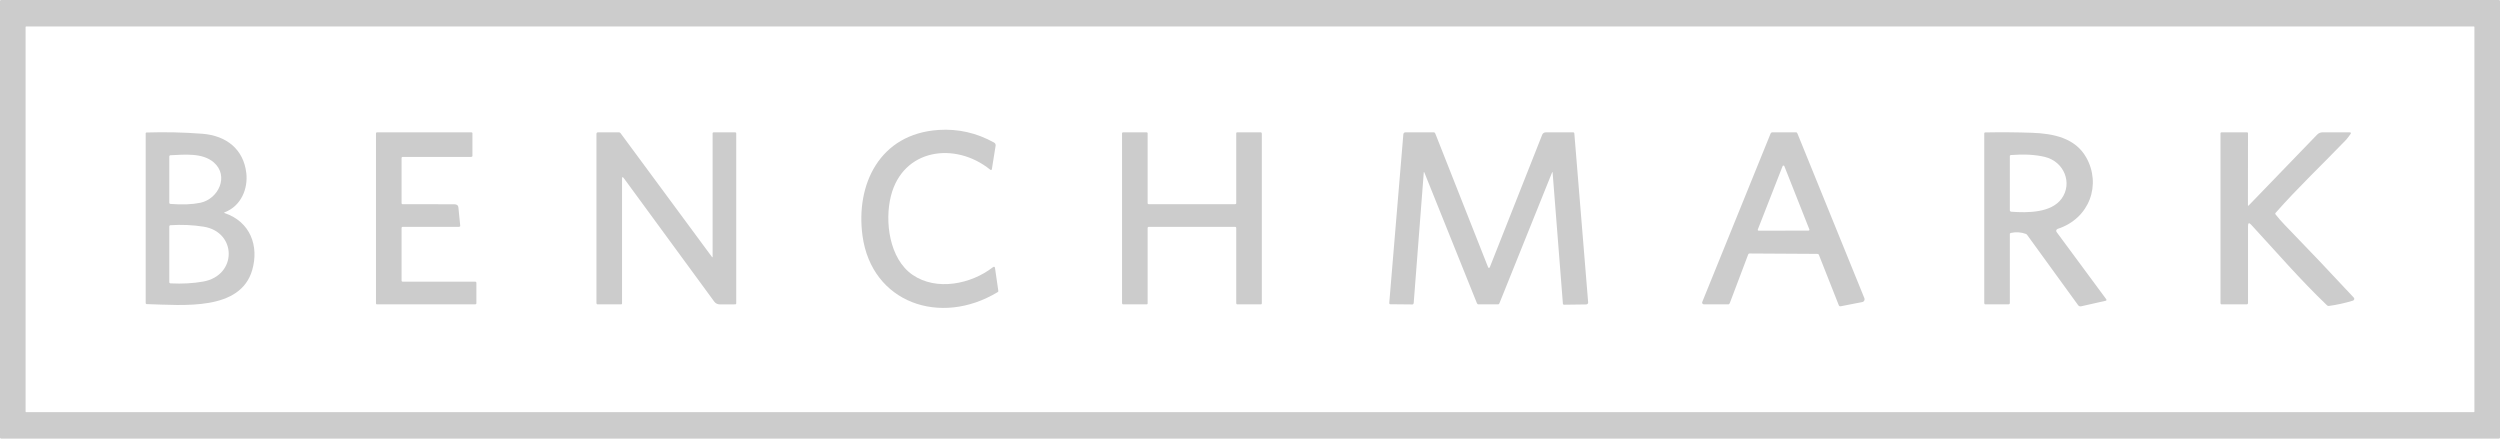 <svg xmlns="http://www.w3.org/2000/svg" width="114" height="20" viewBox="0 0 114 20" fill="none">
  <path
    d="M114 19.951C114 19.964 113.995 19.976 113.985 19.986C113.975 19.995 113.962 20 113.949 20H0.051C0.038 20 0.025 19.995 0.015 19.986C0.005 19.976 0 19.964 0 19.951V0.049C0 0.036 0.005 0.024 0.015 0.014C0.025 0.005 0.038 0 0.051 0H113.949C113.962 0 113.975 0.005 113.985 0.014C113.995 0.024 114 0.036 114 0.049V19.951ZM112.833 1.229C112.833 1.223 112.831 1.218 112.826 1.213C112.822 1.209 112.816 1.207 112.81 1.207H1.19C1.184 1.207 1.178 1.209 1.174 1.213C1.169 1.218 1.167 1.223 1.167 1.229V18.771C1.167 18.777 1.169 18.782 1.174 18.787C1.178 18.791 1.184 18.793 1.19 18.793H112.81C112.816 18.793 112.822 18.791 112.826 18.787C112.831 18.782 112.833 18.777 112.833 18.771V1.229Z"
    fill="#CCCCCC" />
  <path
    d="M45.525 13.275C45.526 13.283 45.523 13.291 45.517 13.3C45.511 13.308 45.502 13.316 45.491 13.322C42.877 14.902 39.748 13.806 39.331 10.756C39.012 8.428 40.097 6.1 42.806 5.925C43.693 5.868 44.533 6.059 45.327 6.499C45.353 6.514 45.374 6.535 45.387 6.559C45.4 6.584 45.405 6.612 45.401 6.638L45.231 7.701C45.221 7.759 45.193 7.769 45.147 7.732C43.551 6.448 41.168 6.778 40.625 8.94C40.335 10.095 40.551 11.803 41.614 12.533C42.711 13.286 44.287 12.95 45.265 12.194C45.327 12.146 45.363 12.155 45.372 12.22L45.525 13.275Z"
    fill="#CCCCCC" />
  <path
    d="M10.252 9.719C11.421 10.12 11.816 11.22 11.501 12.314C10.96 14.184 8.377 13.915 6.692 13.867C6.679 13.867 6.666 13.861 6.657 13.851C6.648 13.841 6.642 13.828 6.643 13.815V6.078C6.643 6.068 6.646 6.059 6.654 6.053C6.661 6.046 6.67 6.042 6.68 6.042C7.526 6.015 8.373 6.034 9.223 6.099C10.336 6.185 11.109 6.816 11.232 7.893C11.314 8.608 10.992 9.396 10.251 9.677C10.212 9.692 10.212 9.706 10.252 9.719ZM9.748 7.405C9.235 6.961 8.419 7.05 7.774 7.079C7.759 7.08 7.745 7.086 7.735 7.096C7.725 7.106 7.72 7.12 7.72 7.134V9.246C7.72 9.259 7.725 9.272 7.735 9.282C7.745 9.292 7.759 9.298 7.774 9.299C8.311 9.341 8.764 9.323 9.133 9.247C9.966 9.072 10.457 8.019 9.748 7.405ZM9.263 12.84C10.824 12.562 10.808 10.578 9.282 10.336C8.788 10.258 8.285 10.236 7.774 10.27C7.759 10.271 7.745 10.277 7.735 10.287C7.725 10.297 7.72 10.31 7.72 10.323V12.866C7.72 12.881 7.725 12.894 7.735 12.905C7.745 12.915 7.759 12.921 7.774 12.922C8.31 12.948 8.807 12.921 9.263 12.84Z"
    fill="#CCCCCC" />
  <path
    d="M18.357 9.311L20.707 9.314C20.828 9.314 20.893 9.36 20.902 9.453L20.987 10.301C20.987 10.306 20.986 10.312 20.983 10.317C20.979 10.323 20.974 10.328 20.967 10.332C20.96 10.336 20.952 10.339 20.943 10.341C20.934 10.344 20.925 10.345 20.915 10.345H18.357C18.345 10.345 18.333 10.349 18.325 10.357C18.317 10.366 18.312 10.377 18.312 10.388V12.802C18.312 12.813 18.317 12.824 18.325 12.832C18.333 12.84 18.345 12.845 18.357 12.845H21.678C21.69 12.845 21.701 12.849 21.71 12.857C21.718 12.866 21.723 12.877 21.723 12.888V13.836C21.723 13.848 21.716 13.859 21.703 13.867C21.691 13.875 21.673 13.879 21.655 13.879H17.19C17.178 13.879 17.166 13.875 17.158 13.867C17.15 13.859 17.145 13.848 17.145 13.836V6.078C17.145 6.066 17.15 6.055 17.158 6.047C17.166 6.039 17.178 6.034 17.19 6.034H21.498C21.51 6.034 21.522 6.039 21.53 6.047C21.539 6.055 21.543 6.066 21.543 6.078V7.112C21.543 7.123 21.536 7.134 21.524 7.143C21.511 7.151 21.494 7.155 21.476 7.155H18.357C18.345 7.155 18.333 7.16 18.325 7.168C18.317 7.176 18.312 7.187 18.312 7.198V9.267C18.312 9.279 18.317 9.29 18.325 9.298C18.333 9.307 18.345 9.311 18.357 9.311Z"
    fill="#CCCCCC" />
  <path
    d="M32.495 11.703V6.078C32.495 6.066 32.499 6.055 32.508 6.047C32.516 6.039 32.528 6.034 32.539 6.034H33.527C33.539 6.034 33.55 6.039 33.559 6.047C33.567 6.055 33.572 6.066 33.572 6.078V13.836C33.572 13.848 33.567 13.859 33.559 13.867C33.55 13.875 33.539 13.879 33.527 13.879L32.83 13.881C32.719 13.881 32.63 13.836 32.565 13.747L28.45 8.13C28.393 8.054 28.365 8.059 28.365 8.147V13.836C28.365 13.848 28.361 13.859 28.352 13.867C28.344 13.875 28.332 13.879 28.32 13.879H27.243C27.231 13.879 27.22 13.873 27.212 13.86C27.203 13.848 27.198 13.832 27.198 13.815V6.099C27.198 6.082 27.206 6.066 27.218 6.053C27.231 6.041 27.248 6.034 27.266 6.034H28.231C28.242 6.034 28.255 6.038 28.267 6.046C28.279 6.053 28.291 6.064 28.301 6.078L32.463 11.714C32.484 11.742 32.495 11.739 32.495 11.703Z"
    fill="#CCCCCC" />
  <path
    d="M52.377 9.31H56.327C56.339 9.31 56.35 9.306 56.358 9.298C56.367 9.29 56.372 9.279 56.372 9.267V6.078C56.372 6.067 56.375 6.056 56.38 6.048C56.385 6.041 56.392 6.036 56.4 6.036L57.494 6.034C57.506 6.034 57.517 6.041 57.525 6.053C57.534 6.066 57.539 6.082 57.539 6.099V13.836C57.539 13.848 57.534 13.859 57.525 13.867C57.517 13.875 57.506 13.879 57.494 13.879H56.416C56.405 13.879 56.393 13.873 56.385 13.86C56.376 13.848 56.372 13.832 56.372 13.815V10.388C56.372 10.377 56.367 10.366 56.358 10.357C56.35 10.349 56.339 10.345 56.327 10.345H52.377C52.365 10.345 52.354 10.349 52.345 10.357C52.337 10.366 52.332 10.377 52.332 10.388V13.836C52.332 13.848 52.328 13.859 52.319 13.867C52.311 13.875 52.299 13.879 52.287 13.879H51.21C51.198 13.879 51.187 13.873 51.178 13.86C51.17 13.848 51.165 13.832 51.165 13.815V6.078C51.165 6.066 51.17 6.055 51.178 6.047C51.187 6.039 51.198 6.034 51.21 6.034H52.287C52.299 6.034 52.311 6.039 52.319 6.047C52.328 6.055 52.332 6.066 52.332 6.078V9.267C52.332 9.279 52.337 9.29 52.345 9.298C52.354 9.306 52.365 9.31 52.377 9.31Z"
    fill="#CCCCCC" />
  <path
    d="M64.924 7.866L64.465 13.814C64.463 13.833 64.456 13.85 64.445 13.863C64.434 13.876 64.42 13.883 64.406 13.883L63.396 13.873C63.389 13.873 63.383 13.871 63.377 13.868C63.371 13.865 63.366 13.861 63.362 13.856C63.358 13.85 63.354 13.844 63.352 13.837C63.35 13.83 63.349 13.822 63.35 13.815L63.993 6.12C63.995 6.096 64.006 6.074 64.024 6.058C64.042 6.042 64.066 6.034 64.09 6.034L65.393 6.034C65.403 6.035 65.413 6.04 65.423 6.05C65.433 6.061 65.443 6.075 65.45 6.091L67.844 12.153C67.879 12.242 67.914 12.243 67.948 12.154L70.327 6.138C70.339 6.108 70.361 6.082 70.389 6.064C70.418 6.045 70.452 6.035 70.487 6.035L71.744 6.034C71.755 6.035 71.766 6.039 71.774 6.047C71.783 6.055 71.788 6.066 71.789 6.078L72.42 13.793C72.421 13.804 72.419 13.816 72.415 13.826C72.411 13.837 72.404 13.847 72.395 13.855C72.387 13.863 72.376 13.87 72.364 13.875C72.353 13.879 72.34 13.882 72.327 13.882L71.324 13.895C71.309 13.895 71.296 13.891 71.286 13.884C71.275 13.877 71.269 13.868 71.269 13.858L70.799 7.866C70.796 7.83 70.787 7.832 70.771 7.872L68.373 13.831C68.367 13.845 68.358 13.857 68.347 13.866C68.336 13.875 68.323 13.879 68.31 13.879H67.413C67.4 13.879 67.387 13.873 67.374 13.863C67.362 13.851 67.352 13.836 67.344 13.818L64.954 7.874C64.937 7.833 64.927 7.83 64.924 7.866Z"
    fill="#CCCCCC" />
  <path
    d="M82.869 11.577L79.782 11.559C79.768 11.558 79.754 11.562 79.743 11.57C79.732 11.578 79.723 11.588 79.718 11.601L78.88 13.818C78.873 13.836 78.863 13.851 78.851 13.862C78.839 13.873 78.826 13.878 78.813 13.878L77.697 13.877C77.684 13.877 77.671 13.874 77.659 13.868C77.648 13.862 77.638 13.854 77.63 13.844C77.623 13.834 77.618 13.822 77.617 13.81C77.615 13.798 77.617 13.786 77.621 13.774L80.741 6.085C80.747 6.07 80.757 6.058 80.769 6.048C80.782 6.039 80.796 6.035 80.811 6.034H81.909C81.919 6.035 81.929 6.04 81.939 6.051C81.949 6.061 81.958 6.076 81.965 6.092L85.015 13.596C85.023 13.614 85.026 13.633 85.025 13.653C85.024 13.672 85.019 13.691 85.01 13.708C85.001 13.725 84.988 13.74 84.972 13.751C84.956 13.763 84.938 13.771 84.919 13.774L83.93 13.967C83.914 13.97 83.897 13.967 83.882 13.958C83.867 13.948 83.855 13.934 83.848 13.916L82.941 11.62C82.936 11.607 82.927 11.597 82.914 11.589C82.901 11.581 82.885 11.577 82.869 11.577ZM80.156 10.466C80.153 10.472 80.152 10.478 80.153 10.484C80.154 10.491 80.156 10.497 80.16 10.502C80.164 10.507 80.169 10.511 80.175 10.514C80.181 10.517 80.187 10.519 80.194 10.519L82.469 10.515C82.475 10.515 82.482 10.513 82.488 10.51C82.494 10.507 82.499 10.503 82.502 10.498C82.506 10.492 82.509 10.486 82.51 10.48C82.51 10.474 82.51 10.467 82.507 10.461L81.365 7.574C81.362 7.567 81.356 7.56 81.349 7.556C81.342 7.551 81.334 7.549 81.326 7.549C81.317 7.549 81.309 7.552 81.302 7.556C81.296 7.561 81.29 7.567 81.287 7.575L80.156 10.466Z"
    fill="#CCCCCC" />
  <path
    d="M91.649 10.668V13.815C91.649 13.831 91.644 13.847 91.634 13.859C91.625 13.87 91.612 13.877 91.599 13.877L90.527 13.879C90.515 13.879 90.504 13.872 90.495 13.86C90.487 13.848 90.482 13.832 90.482 13.815V6.078C90.482 6.067 90.486 6.058 90.493 6.05C90.501 6.043 90.511 6.039 90.521 6.039C91.23 6.025 91.942 6.03 92.659 6.055C93.648 6.089 94.63 6.297 95.128 7.173C95.83 8.407 95.294 9.961 93.829 10.437C93.815 10.442 93.802 10.45 93.791 10.46C93.78 10.47 93.772 10.483 93.767 10.497C93.763 10.511 93.761 10.526 93.764 10.54C93.766 10.555 93.772 10.569 93.781 10.581L96.045 13.645C96.05 13.651 96.053 13.658 96.054 13.665C96.056 13.672 96.056 13.679 96.054 13.686C96.052 13.693 96.049 13.699 96.044 13.703C96.039 13.708 96.033 13.711 96.027 13.713L94.903 13.967C94.877 13.973 94.85 13.972 94.826 13.964C94.802 13.956 94.782 13.941 94.767 13.922L92.436 10.71C92.421 10.689 92.4 10.673 92.377 10.665C92.157 10.585 91.93 10.571 91.698 10.621C91.684 10.624 91.672 10.63 91.663 10.639C91.654 10.647 91.649 10.658 91.649 10.668ZM94.01 9.057C94.515 8.359 94.133 7.37 93.242 7.155C92.81 7.051 92.295 7.023 91.696 7.07C91.683 7.071 91.671 7.076 91.662 7.083C91.654 7.091 91.649 7.102 91.649 7.112V9.591C91.649 9.606 91.656 9.622 91.668 9.634C91.68 9.645 91.697 9.653 91.714 9.654C92.455 9.709 93.538 9.711 94.01 9.057Z"
    fill="#CCCCCC" />
  <path
    d="M102.544 9.366L105.655 6.145C105.726 6.07 105.815 6.033 105.92 6.033L107.132 6.034C107.208 6.034 107.223 6.063 107.178 6.12C107.119 6.195 107.053 6.301 106.987 6.37C105.919 7.482 104.782 8.553 103.766 9.708C103.758 9.717 103.753 9.729 103.753 9.742C103.752 9.754 103.756 9.766 103.764 9.776C103.896 9.944 104.035 10.102 104.179 10.251C105.259 11.364 106.311 12.472 107.335 13.574C107.344 13.584 107.351 13.597 107.354 13.61C107.357 13.624 107.356 13.638 107.352 13.651C107.347 13.665 107.339 13.677 107.329 13.687C107.318 13.697 107.305 13.705 107.291 13.71C106.932 13.82 106.565 13.901 106.191 13.952C106.178 13.953 106.164 13.951 106.151 13.946C106.137 13.941 106.124 13.932 106.112 13.922C104.913 12.779 103.8 11.49 102.651 10.244C102.557 10.142 102.51 10.162 102.51 10.302V13.815C102.51 13.831 102.505 13.847 102.496 13.858C102.486 13.87 102.473 13.877 102.46 13.877L101.298 13.878C101.287 13.878 101.275 13.872 101.267 13.86C101.258 13.848 101.254 13.832 101.254 13.815V6.078C101.254 6.066 101.258 6.055 101.267 6.047C101.275 6.039 101.287 6.034 101.298 6.034H102.465C102.477 6.034 102.488 6.039 102.496 6.047C102.505 6.055 102.509 6.066 102.509 6.078L102.506 9.353C102.506 9.389 102.519 9.393 102.544 9.366Z"
    fill="#CCCCCC" />
</svg>